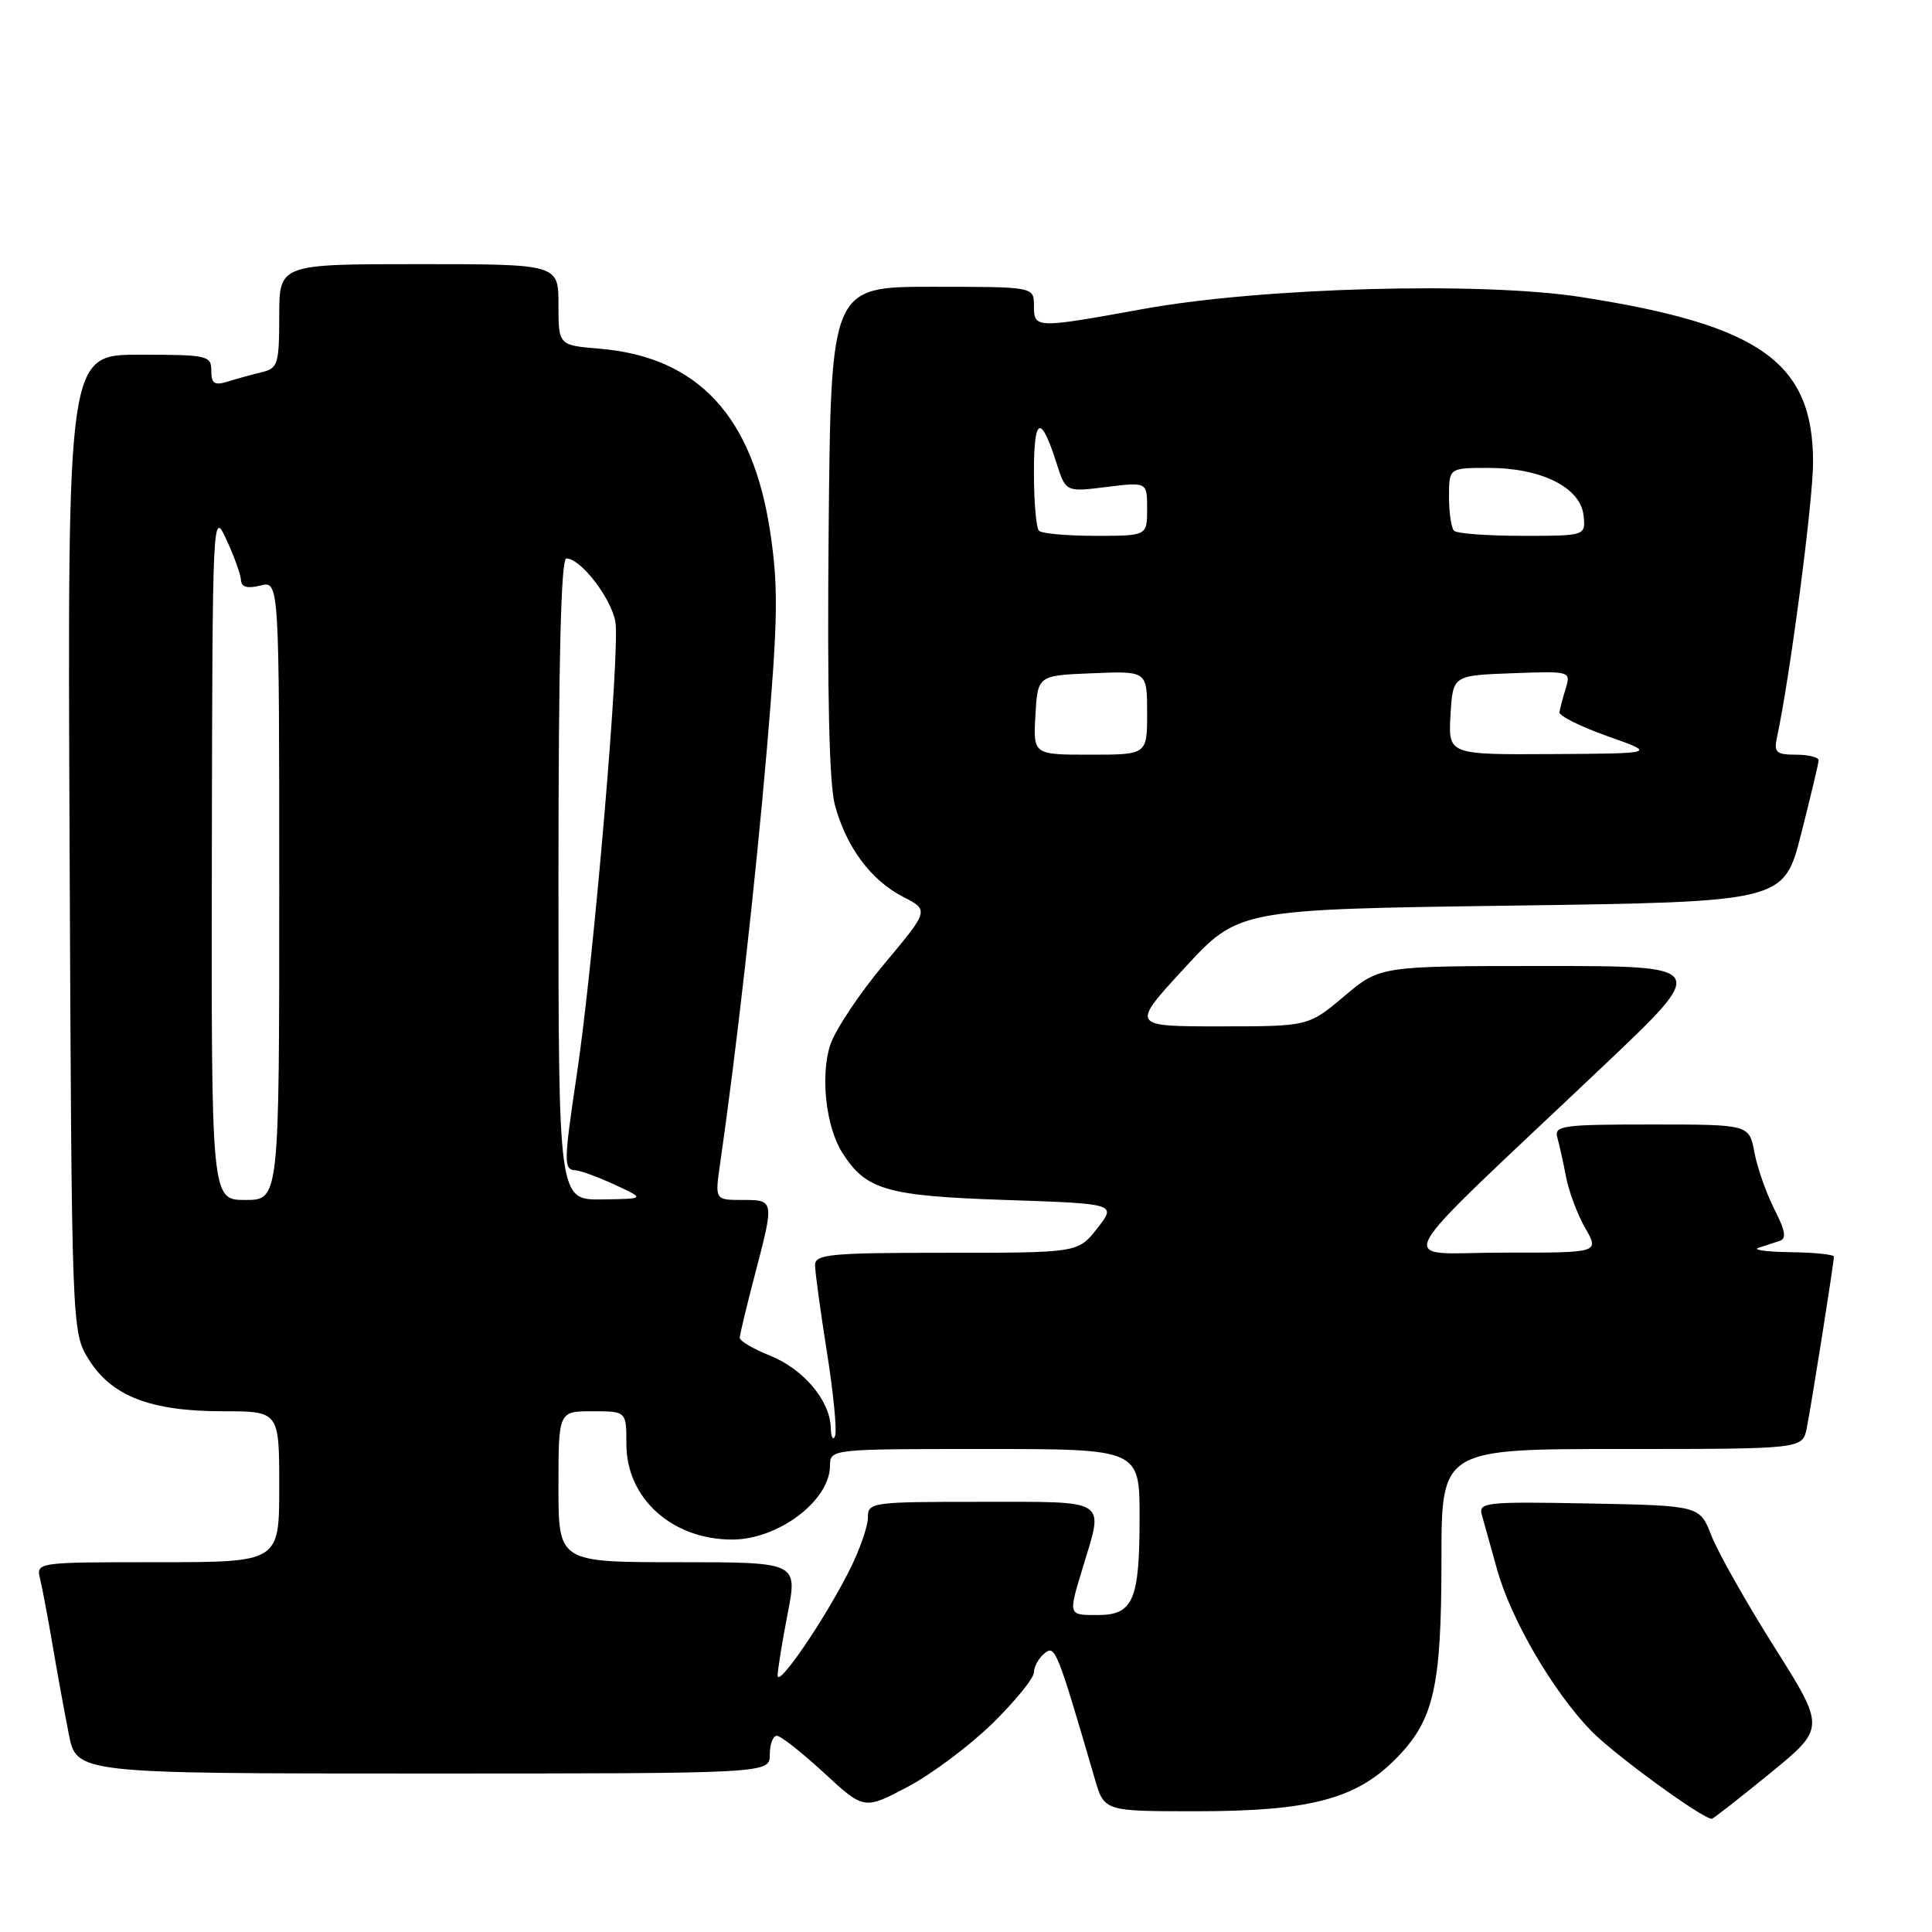 <?xml version="1.0" encoding="UTF-8" standalone="no"?>
<!DOCTYPE svg PUBLIC "-//W3C//DTD SVG 1.1//EN" "http://www.w3.org/Graphics/SVG/1.1/DTD/svg11.dtd" >
<svg xmlns="http://www.w3.org/2000/svg" xmlns:xlink="http://www.w3.org/1999/xlink" version="1.1" viewBox="0 0 256 256">
 <g >
 <path fill="currentColor"
d=" M 234.52 234.99 C 241.88 228.97 241.88 228.97 235.11 218.24 C 231.38 212.33 227.64 205.70 226.78 203.50 C 225.23 199.50 225.23 199.50 210.54 199.22 C 196.87 198.96 195.88 199.07 196.35 200.72 C 196.62 201.70 197.54 204.97 198.38 208.00 C 200.23 214.60 205.75 224.08 210.81 229.32 C 213.83 232.44 225.56 241.00 226.82 241.00 C 227.01 241.00 230.47 238.29 234.52 234.99 Z  M 131.57 228.30 C 134.56 225.36 137.00 222.35 137.00 221.60 C 137.00 220.86 137.63 219.72 138.39 219.09 C 139.81 217.91 140.04 218.49 145.08 235.75 C 146.32 240.00 146.32 240.00 158.48 240.00 C 173.46 240.00 179.59 238.41 184.83 233.17 C 190.00 228.00 191.00 223.71 191.00 206.63 C 191.00 192.00 191.00 192.00 214.92 192.00 C 238.84 192.00 238.84 192.00 239.40 189.25 C 240.00 186.27 243.00 167.35 243.00 166.51 C 243.00 166.23 240.41 165.96 237.25 165.92 C 234.09 165.88 232.18 165.62 233.00 165.34 C 233.82 165.07 235.08 164.66 235.78 164.44 C 236.75 164.14 236.59 163.12 235.11 160.22 C 234.04 158.12 232.85 154.74 232.47 152.70 C 231.78 149.00 231.78 149.00 218.82 149.00 C 206.96 149.00 205.91 149.15 206.36 150.75 C 206.63 151.71 207.15 154.07 207.52 156.00 C 207.89 157.93 209.04 160.96 210.06 162.75 C 211.93 166.00 211.93 166.00 199.22 165.98 C 184.74 165.96 183.07 169.09 212.47 141.23 C 226.43 128.00 226.43 128.00 204.65 128.00 C 182.86 128.00 182.86 128.00 178.12 132.00 C 173.37 136.00 173.37 136.00 161.60 136.00 C 149.83 136.00 149.83 136.00 156.97 128.25 C 164.11 120.50 164.11 120.50 200.24 120.00 C 236.37 119.50 236.37 119.50 238.66 110.50 C 239.92 105.55 240.96 101.16 240.98 100.75 C 240.99 100.34 239.64 100.00 237.98 100.00 C 235.37 100.00 235.03 99.69 235.45 97.75 C 237.17 89.81 240.23 66.48 240.24 61.31 C 240.26 48.03 233.31 43.07 209.50 39.36 C 196.27 37.30 167.21 38.09 151.50 40.94 C 137.15 43.54 137.00 43.54 137.00 40.50 C 137.00 38.00 137.00 38.00 123.55 38.00 C 110.10 38.00 110.10 38.00 109.80 70.25 C 109.60 92.01 109.87 103.86 110.63 106.68 C 112.14 112.25 115.40 116.64 119.64 118.82 C 123.12 120.61 123.12 120.61 117.17 127.72 C 113.89 131.63 110.68 136.45 110.02 138.44 C 108.68 142.51 109.43 149.30 111.61 152.74 C 114.74 157.68 117.46 158.47 133.18 159.00 C 147.95 159.50 147.95 159.50 145.40 162.75 C 142.86 166.00 142.86 166.00 125.43 166.00 C 109.98 166.00 108.00 166.19 108.00 167.63 C 108.00 168.53 108.71 173.72 109.57 179.16 C 110.44 184.60 110.92 189.61 110.65 190.28 C 110.38 190.95 110.12 190.44 110.08 189.15 C 109.96 185.54 106.45 181.40 102.01 179.62 C 99.81 178.74 98.01 177.68 98.02 177.26 C 98.03 176.84 98.92 173.12 100.00 169.00 C 102.62 159.00 102.62 159.00 98.36 159.00 C 94.73 159.00 94.73 159.00 95.41 154.25 C 97.58 139.24 100.09 117.00 101.61 99.30 C 103.08 82.12 103.15 77.82 102.07 70.59 C 99.77 55.13 92.48 47.29 79.42 46.20 C 74.00 45.75 74.00 45.75 74.00 40.38 C 74.00 35.00 74.00 35.00 55.50 35.00 C 37.00 35.00 37.00 35.00 37.00 41.88 C 37.00 48.20 36.81 48.81 34.75 49.30 C 33.51 49.60 31.49 50.15 30.25 50.54 C 28.41 51.11 28.00 50.85 28.00 49.12 C 28.00 47.11 27.51 47.00 18.47 47.00 C 8.94 47.00 8.94 47.00 9.22 111.75 C 9.50 176.50 9.50 176.50 11.77 180.15 C 14.79 185.00 19.97 187.00 29.52 187.00 C 37.00 187.00 37.00 187.00 37.00 197.00 C 37.00 207.00 37.00 207.00 20.89 207.00 C 4.78 207.00 4.78 207.00 5.32 209.25 C 5.62 210.49 6.36 214.43 6.97 218.00 C 7.57 221.57 8.54 226.86 9.11 229.75 C 10.14 235.00 10.14 235.00 56.07 235.00 C 102.00 235.00 102.00 235.00 102.00 232.50 C 102.00 231.12 102.42 230.00 102.93 230.00 C 103.44 230.00 106.25 232.21 109.18 234.91 C 114.50 239.82 114.50 239.82 120.32 236.74 C 123.52 235.04 128.58 231.24 131.57 228.30 Z  M 103.04 221.99 C 103.06 221.17 103.66 217.46 104.38 213.75 C 105.69 207.00 105.69 207.00 89.84 207.00 C 74.00 207.00 74.00 207.00 74.00 197.00 C 74.00 187.00 74.00 187.00 78.50 187.00 C 83.00 187.00 83.00 187.00 83.00 191.37 C 83.00 198.54 89.06 204.00 97.02 204.00 C 103.11 204.00 109.93 198.87 109.98 194.25 C 110.00 192.00 110.00 192.00 130.50 192.00 C 151.00 192.00 151.00 192.00 151.00 201.07 C 151.00 212.04 150.16 214.00 145.46 214.00 C 141.50 214.00 141.53 214.12 143.51 207.59 C 146.26 198.52 147.02 199.00 130.00 199.00 C 115.42 199.00 115.00 199.06 115.00 201.10 C 115.00 202.26 113.91 205.37 112.58 208.02 C 109.27 214.62 102.99 223.80 103.04 221.99 Z  M 28.07 113.25 C 28.15 67.92 28.17 67.54 30.00 71.50 C 31.02 73.70 31.89 76.11 31.93 76.86 C 31.98 77.80 32.77 78.02 34.50 77.59 C 37.00 76.96 37.00 76.96 37.00 117.98 C 37.00 159.00 37.00 159.00 32.50 159.00 C 28.00 159.00 28.00 159.00 28.07 113.25 Z  M 74.00 116.50 C 74.00 87.54 74.33 74.00 75.05 74.00 C 76.93 74.00 80.94 79.17 81.54 82.37 C 82.20 85.90 78.68 127.34 76.45 142.24 C 74.68 154.11 74.67 154.98 76.25 155.07 C 76.94 155.11 79.30 155.98 81.50 157.00 C 85.50 158.85 85.50 158.85 79.75 158.93 C 74.00 159.00 74.00 159.00 74.00 116.50 Z  M 137.20 94.75 C 137.50 89.50 137.50 89.50 144.75 89.21 C 152.00 88.91 152.00 88.91 152.00 94.46 C 152.00 100.00 152.00 100.00 144.45 100.00 C 136.90 100.00 136.90 100.00 137.20 94.75 Z  M 192.20 94.75 C 192.50 89.50 192.50 89.50 200.33 89.21 C 208.09 88.92 208.16 88.94 207.47 91.21 C 207.08 92.47 206.71 93.89 206.63 94.37 C 206.56 94.85 209.43 96.28 213.00 97.55 C 219.50 99.84 219.50 99.84 205.70 99.92 C 191.90 100.00 191.90 100.00 192.20 94.75 Z  M 137.67 70.33 C 137.30 69.97 137.00 66.50 137.00 62.63 C 137.00 55.20 137.90 54.81 139.99 61.35 C 141.22 65.20 141.22 65.20 146.61 64.53 C 152.00 63.86 152.00 63.86 152.00 67.43 C 152.00 71.00 152.00 71.00 145.17 71.00 C 141.41 71.00 138.03 70.70 137.67 70.33 Z  M 192.67 70.33 C 192.30 69.97 192.00 67.94 192.00 65.83 C 192.00 62.00 192.00 62.00 197.25 62.00 C 204.21 62.00 209.39 64.58 209.82 68.25 C 210.13 71.00 210.13 71.00 201.73 71.00 C 197.11 71.00 193.03 70.70 192.67 70.33 Z "/>
</g>
</svg>